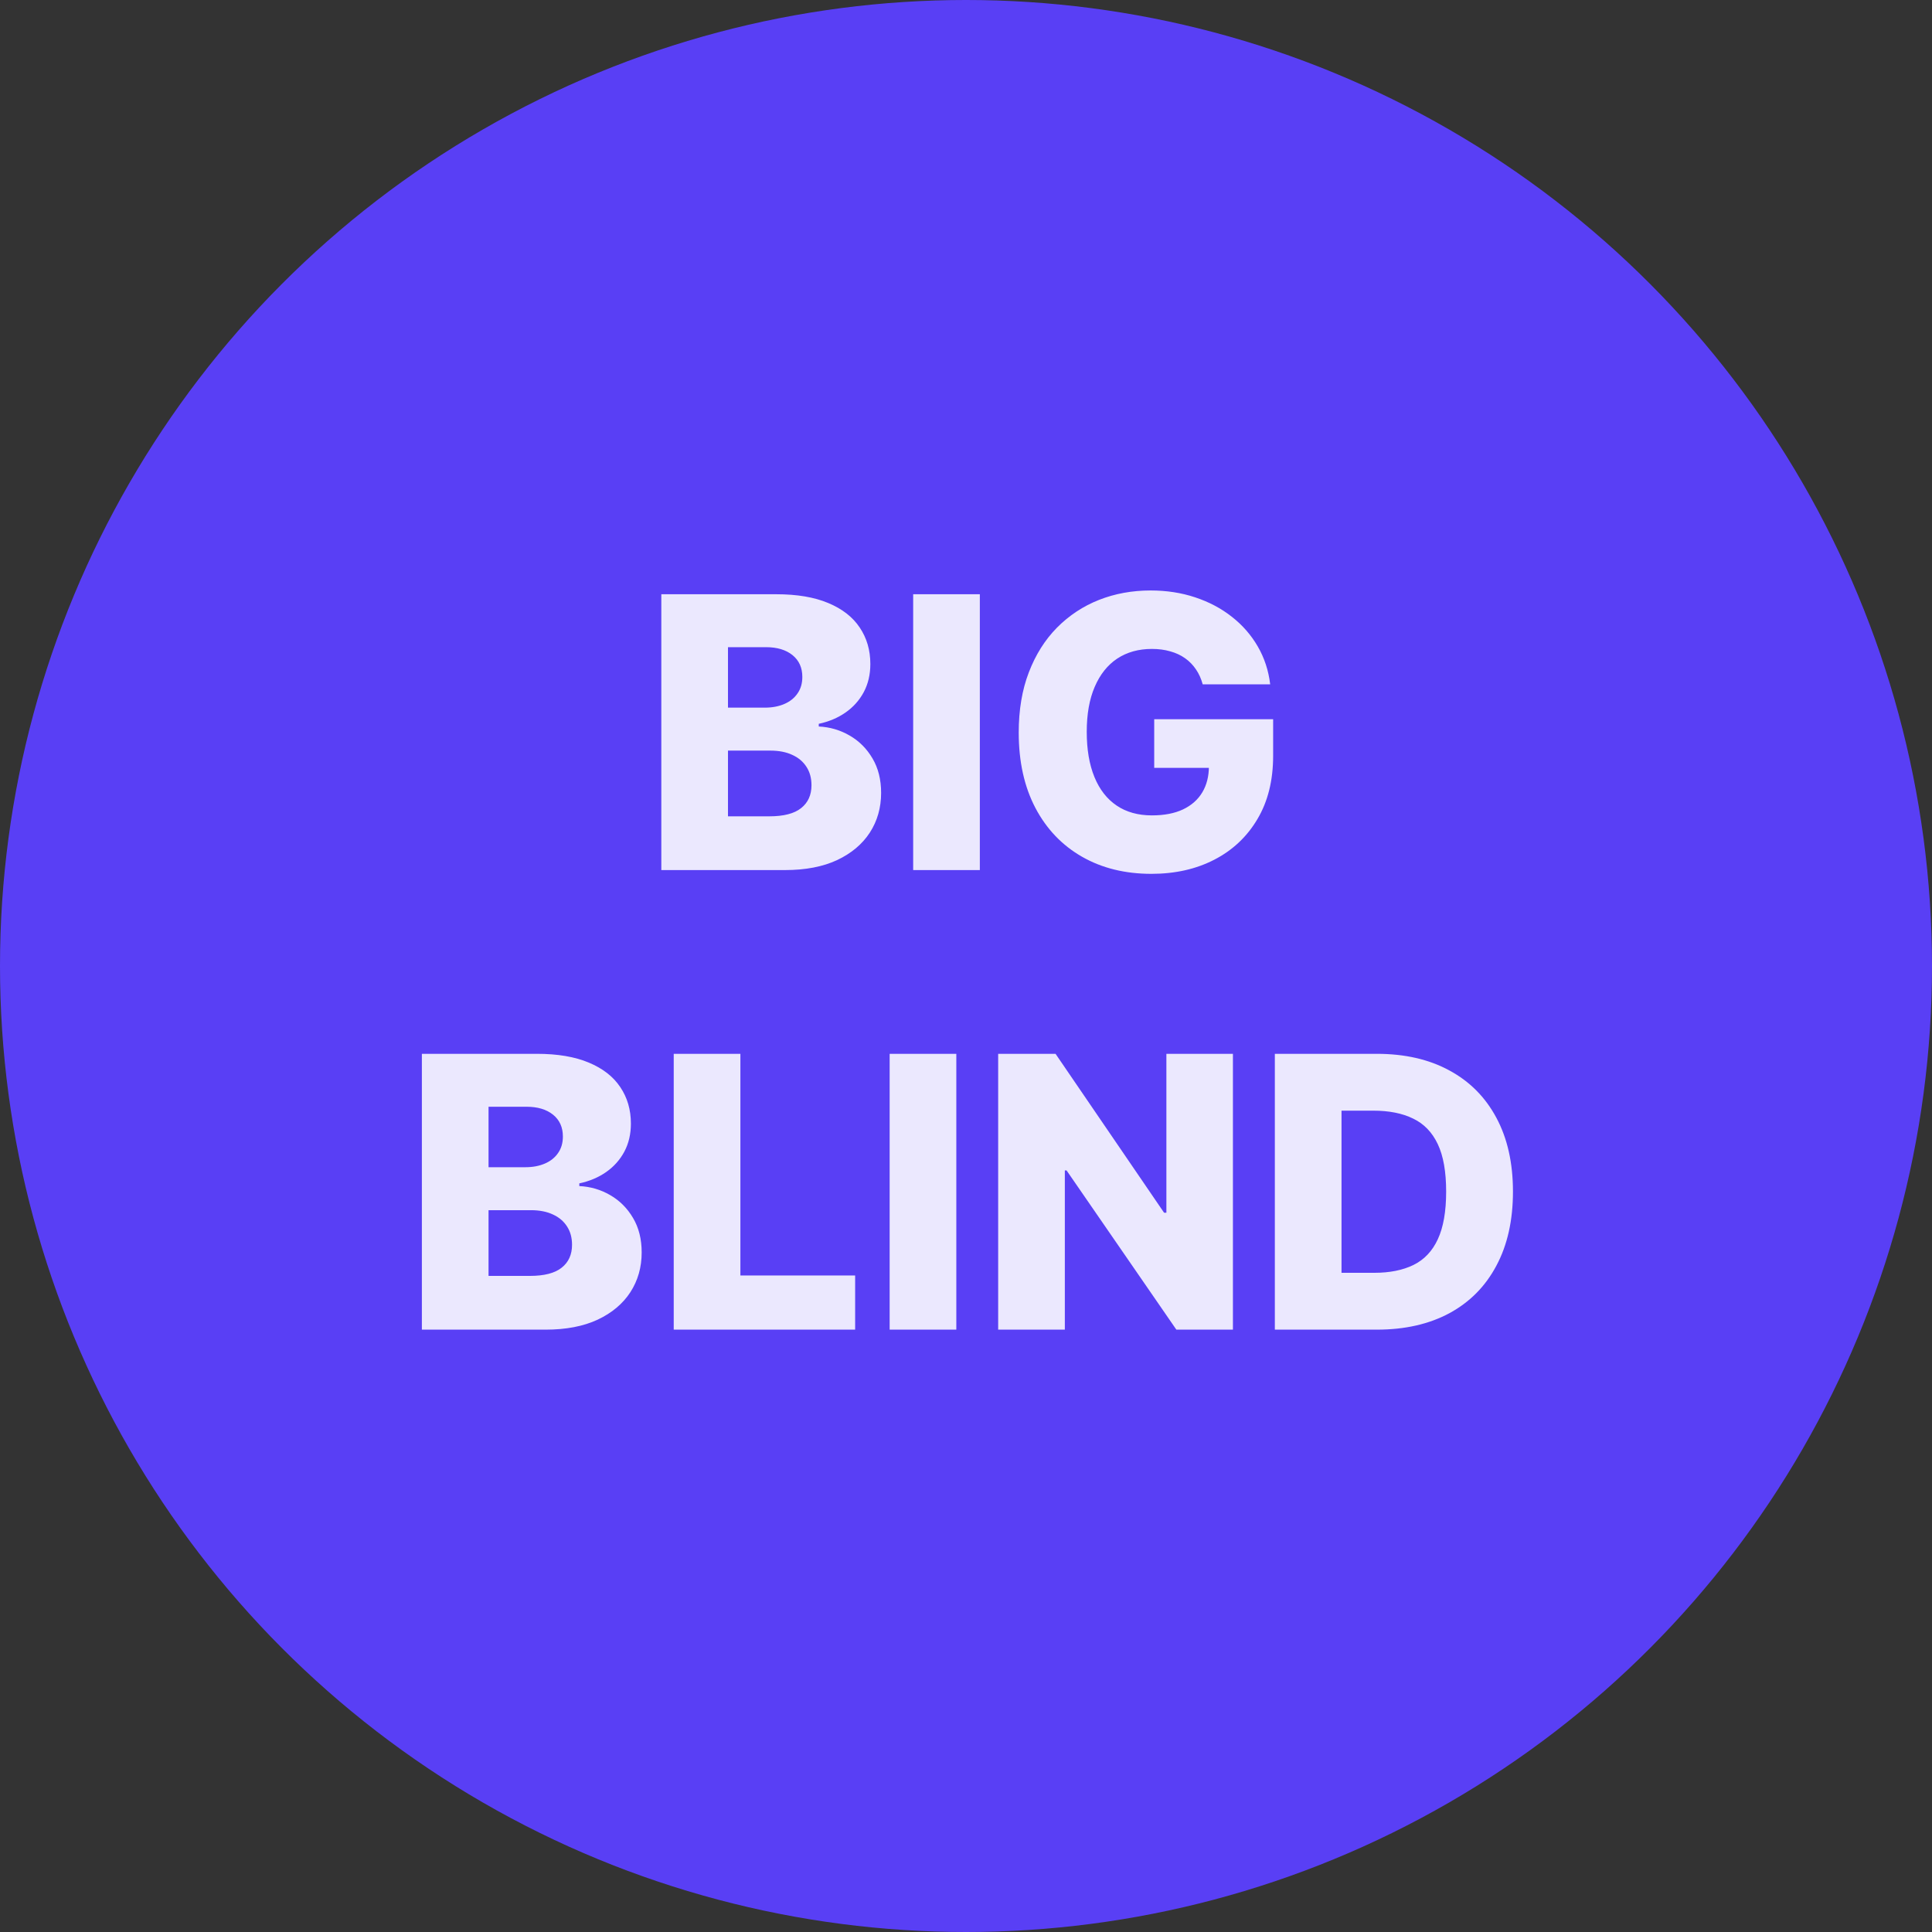 <svg width="433" height="433" viewBox="0 0 433 433" fill="none" xmlns="http://www.w3.org/2000/svg">
<rect x="0" y="0" width="433" height="433" fill="#333333" stroke="none"/>
<circle cx="216.5" cy="216.5" r="216.5" fill="#593FF5"/>
<path d="M148.215 195V133.182H173.992C178.621 133.182 182.494 133.836 185.614 135.144C188.753 136.452 191.107 138.283 192.677 140.637C194.266 142.992 195.061 145.719 195.061 148.817C195.061 151.172 194.568 153.275 193.582 155.126C192.596 156.957 191.238 158.477 189.507 159.684C187.777 160.891 185.775 161.737 183.501 162.219V162.823C185.996 162.944 188.3 163.618 190.413 164.846C192.546 166.073 194.256 167.783 195.544 169.977C196.832 172.15 197.476 174.726 197.476 177.704C197.476 181.025 196.631 183.993 194.941 186.609C193.25 189.205 190.805 191.257 187.606 192.766C184.406 194.255 180.522 195 175.954 195H148.215ZM163.156 182.956H172.393C175.632 182.956 178.017 182.343 179.546 181.115C181.096 179.888 181.871 178.177 181.871 175.984C181.871 174.394 181.498 173.026 180.754 171.879C180.009 170.711 178.953 169.816 177.584 169.192C176.216 168.548 174.576 168.226 172.664 168.226H163.156V182.956ZM163.156 158.597H171.427C173.057 158.597 174.506 158.326 175.773 157.782C177.041 157.239 178.027 156.454 178.731 155.428C179.456 154.402 179.818 153.164 179.818 151.715C179.818 149.643 179.084 148.013 177.615 146.825C176.146 145.638 174.164 145.044 171.668 145.044H163.156V158.597ZM219.601 133.182V195H204.66V133.182H219.601ZM269.55 153.375C269.207 152.108 268.704 150.991 268.04 150.025C267.376 149.039 266.561 148.204 265.595 147.52C264.629 146.835 263.523 146.322 262.275 145.98C261.027 145.618 259.659 145.437 258.17 145.437C255.172 145.437 252.576 146.161 250.382 147.61C248.209 149.059 246.529 151.172 245.341 153.949C244.154 156.706 243.561 160.056 243.561 164C243.561 167.965 244.134 171.345 245.281 174.142C246.428 176.94 248.088 179.073 250.262 180.542C252.435 182.011 255.071 182.745 258.17 182.745C260.907 182.745 263.221 182.302 265.112 181.417C267.024 180.511 268.473 179.234 269.459 177.583C270.445 175.933 270.938 173.991 270.938 171.758L273.715 172.09H258.683V161.193H285.336V169.373C285.336 174.907 284.159 179.646 281.805 183.59C279.47 187.534 276.251 190.563 272.145 192.676C268.06 194.789 263.362 195.845 258.049 195.845C252.153 195.845 246.971 194.567 242.504 192.012C238.037 189.456 234.555 185.814 232.06 181.085C229.565 176.336 228.317 170.701 228.317 164.181C228.317 159.11 229.072 154.613 230.581 150.689C232.09 146.745 234.193 143.404 236.89 140.668C239.606 137.931 242.746 135.858 246.307 134.45C249.889 133.041 253.743 132.337 257.868 132.337C261.45 132.337 264.78 132.85 267.859 133.876C270.958 134.902 273.695 136.351 276.069 138.223C278.464 140.094 280.406 142.318 281.895 144.893C283.384 147.469 284.31 150.297 284.672 153.375H269.55ZM94.55 298V236.182H120.328C124.956 236.182 128.83 236.836 131.949 238.144C135.088 239.452 137.443 241.283 139.012 243.637C140.602 245.992 141.397 248.719 141.397 251.817C141.397 254.172 140.904 256.275 139.918 258.126C138.932 259.957 137.573 261.477 135.843 262.684C134.112 263.891 132.11 264.737 129.836 265.219V265.823C132.331 265.944 134.635 266.618 136.748 267.846C138.881 269.073 140.592 270.783 141.88 272.977C143.168 275.15 143.812 277.726 143.812 280.704C143.812 284.025 142.966 286.993 141.276 289.609C139.586 292.205 137.141 294.257 133.941 295.766C130.742 297.255 126.858 298 122.29 298H94.55ZM109.492 285.956H118.728C121.968 285.956 124.353 285.343 125.882 284.115C127.431 282.888 128.206 281.177 128.206 278.984C128.206 277.394 127.834 276.026 127.089 274.879C126.345 273.711 125.288 272.816 123.92 272.192C122.552 271.548 120.911 271.226 119 271.226H109.492V285.956ZM109.492 261.597H117.762C119.392 261.597 120.841 261.326 122.109 260.782C123.377 260.239 124.363 259.454 125.067 258.428C125.791 257.402 126.154 256.164 126.154 254.715C126.154 252.643 125.419 251.013 123.95 249.825C122.481 248.638 120.499 248.044 118.004 248.044H109.492V261.597ZM150.996 298V236.182H165.937V285.866H191.654V298H150.996ZM214.33 236.182V298H199.389V236.182H214.33ZM276.322 236.182V298H263.645L239.044 262.322H238.652V298H223.71V236.182H236.569L260.898 271.8H261.411V236.182H276.322ZM308.567 298H285.717V236.182H308.537C314.835 236.182 320.259 237.419 324.806 239.895C329.374 242.35 332.896 245.891 335.371 250.52C337.846 255.128 339.084 260.641 339.084 267.061C339.084 273.5 337.846 279.034 335.371 283.662C332.916 288.291 329.404 291.842 324.837 294.317C320.269 296.772 314.845 298 308.567 298ZM300.659 285.262H307.993C311.455 285.262 314.383 284.679 316.777 283.511C319.192 282.324 321.013 280.402 322.241 277.746C323.488 275.07 324.112 271.508 324.112 267.061C324.112 262.614 323.488 259.072 322.241 256.436C320.993 253.779 319.152 251.868 316.717 250.701C314.302 249.513 311.324 248.92 307.782 248.92H300.659V285.262Z" fill="white" fill-opacity="0.88"/>
</svg>
